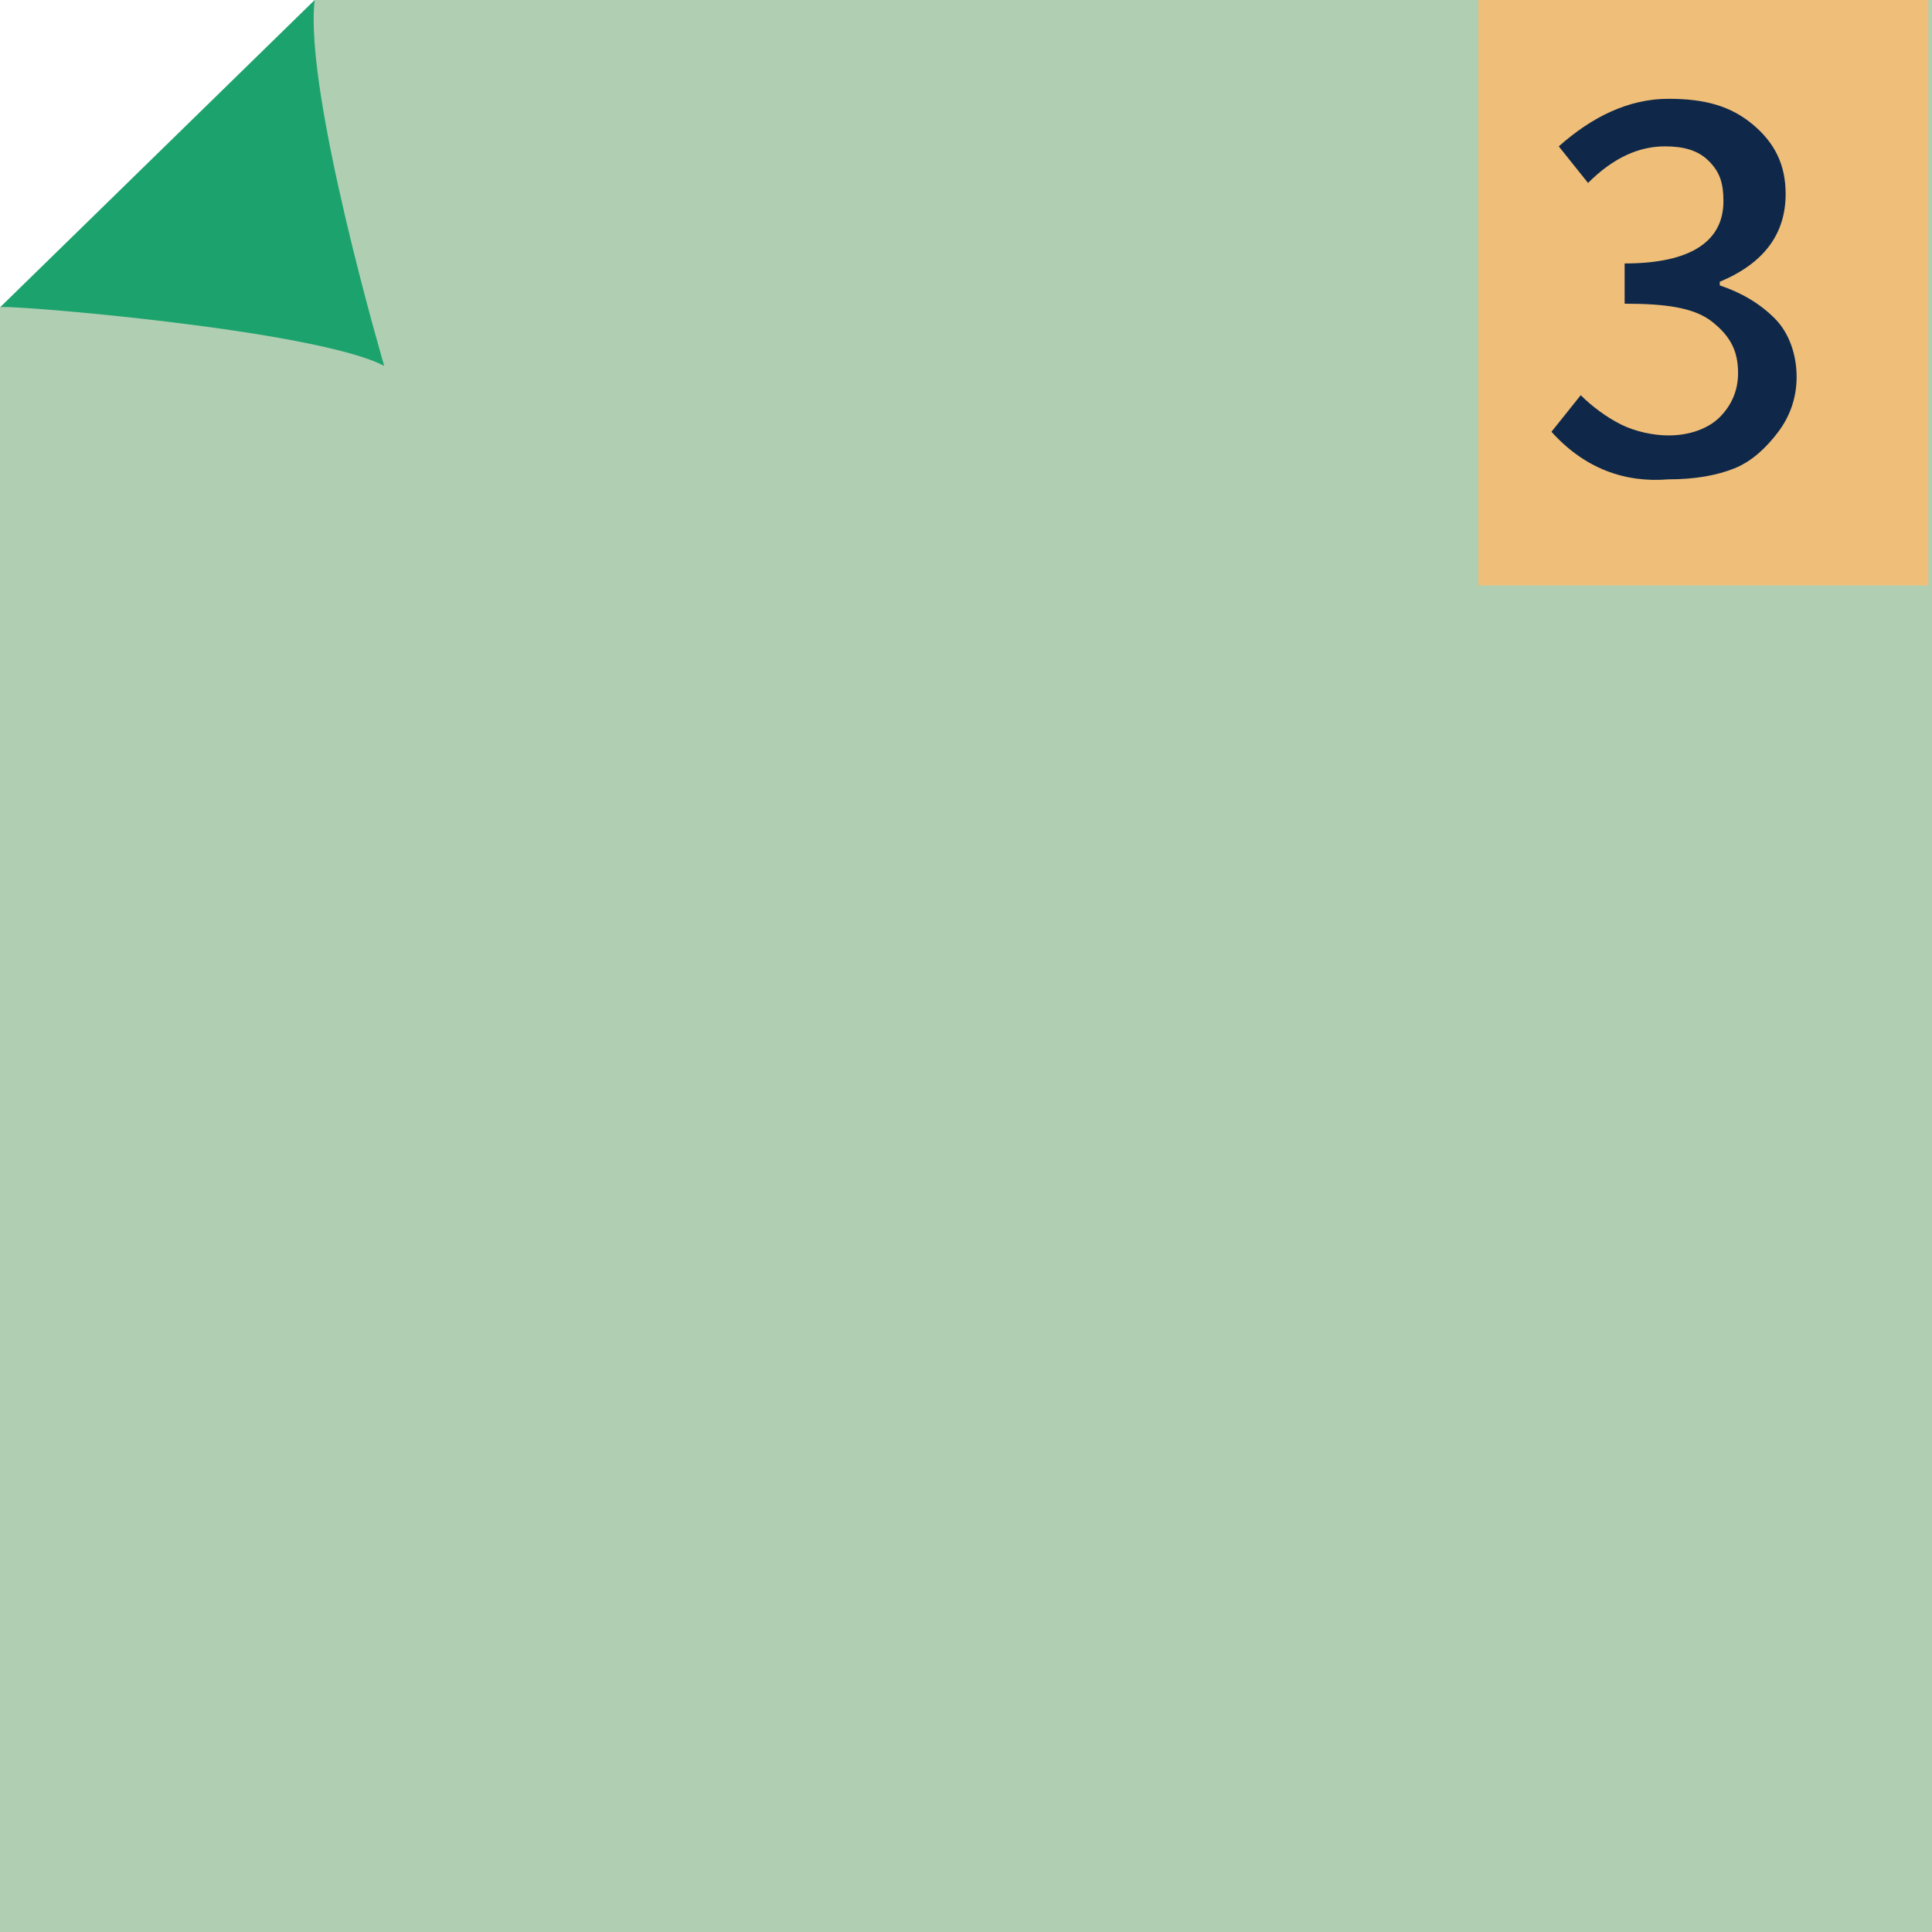<?xml version="1.0" encoding="utf-8"?>
<!-- Generator: Adobe Illustrator 19.1.0, SVG Export Plug-In . SVG Version: 6.00 Build 0)  -->
<svg version="1.1" id="Layer_1" xmlns="http://www.w3.org/2000/svg" xmlns:xlink="http://www.w3.org/1999/xlink" x="0px" y="0px"
	 viewBox="0 0 52.8 52.8" enable-background="new 0 0 52.8 52.8" xml:space="preserve">
<g>
	<polygon fill="#B0CEB2" points="6.3,5.1 8.6,0 52.8,0 52.8,52.8 0,52.8 0,8.4 	"/>
	<path fill="#1CA36D" d="M8.6,0C8.6,0,0,8.4,0,8.4C0,8.3,8.6,9,10.5,10C10.5,10,8.3,2.5,8.6,0z"/>
</g>
<g>
	<rect x="40.4" y="0" fill="#EFBE78" width="12.3" height="16"/>
	<g>
		<path fill="#0F2849" d="M42.4,11.8l0.8-1c0.3,0.3,0.7,0.6,1.1,0.8s0.9,0.3,1.3,0.3c0.6,0,1.1-0.2,1.4-0.5s0.5-0.7,0.5-1.2
			c0-0.6-0.2-1-0.7-1.4s-1.3-0.5-2.4-0.5V7.2c1.8,0,2.7-0.6,2.7-1.7c0-0.5-0.1-0.8-0.4-1.1s-0.7-0.4-1.2-0.4c-0.7,0-1.4,0.3-2.1,1
			l-0.8-1c0.9-0.8,1.9-1.3,3-1.3c1,0,1.7,0.2,2.3,0.7c0.6,0.5,0.9,1.1,0.9,1.9c0,1.1-0.6,1.9-1.8,2.4v0.1c0.6,0.2,1.1,0.5,1.5,0.9
			c0.4,0.4,0.6,1,0.6,1.6c0,0.6-0.2,1.1-0.5,1.5c-0.3,0.4-0.7,0.8-1.2,1c-0.5,0.2-1.1,0.3-1.8,0.3C44.4,13.2,43.3,12.8,42.4,11.8z"
			/>
	</g>
</g>
</svg>
